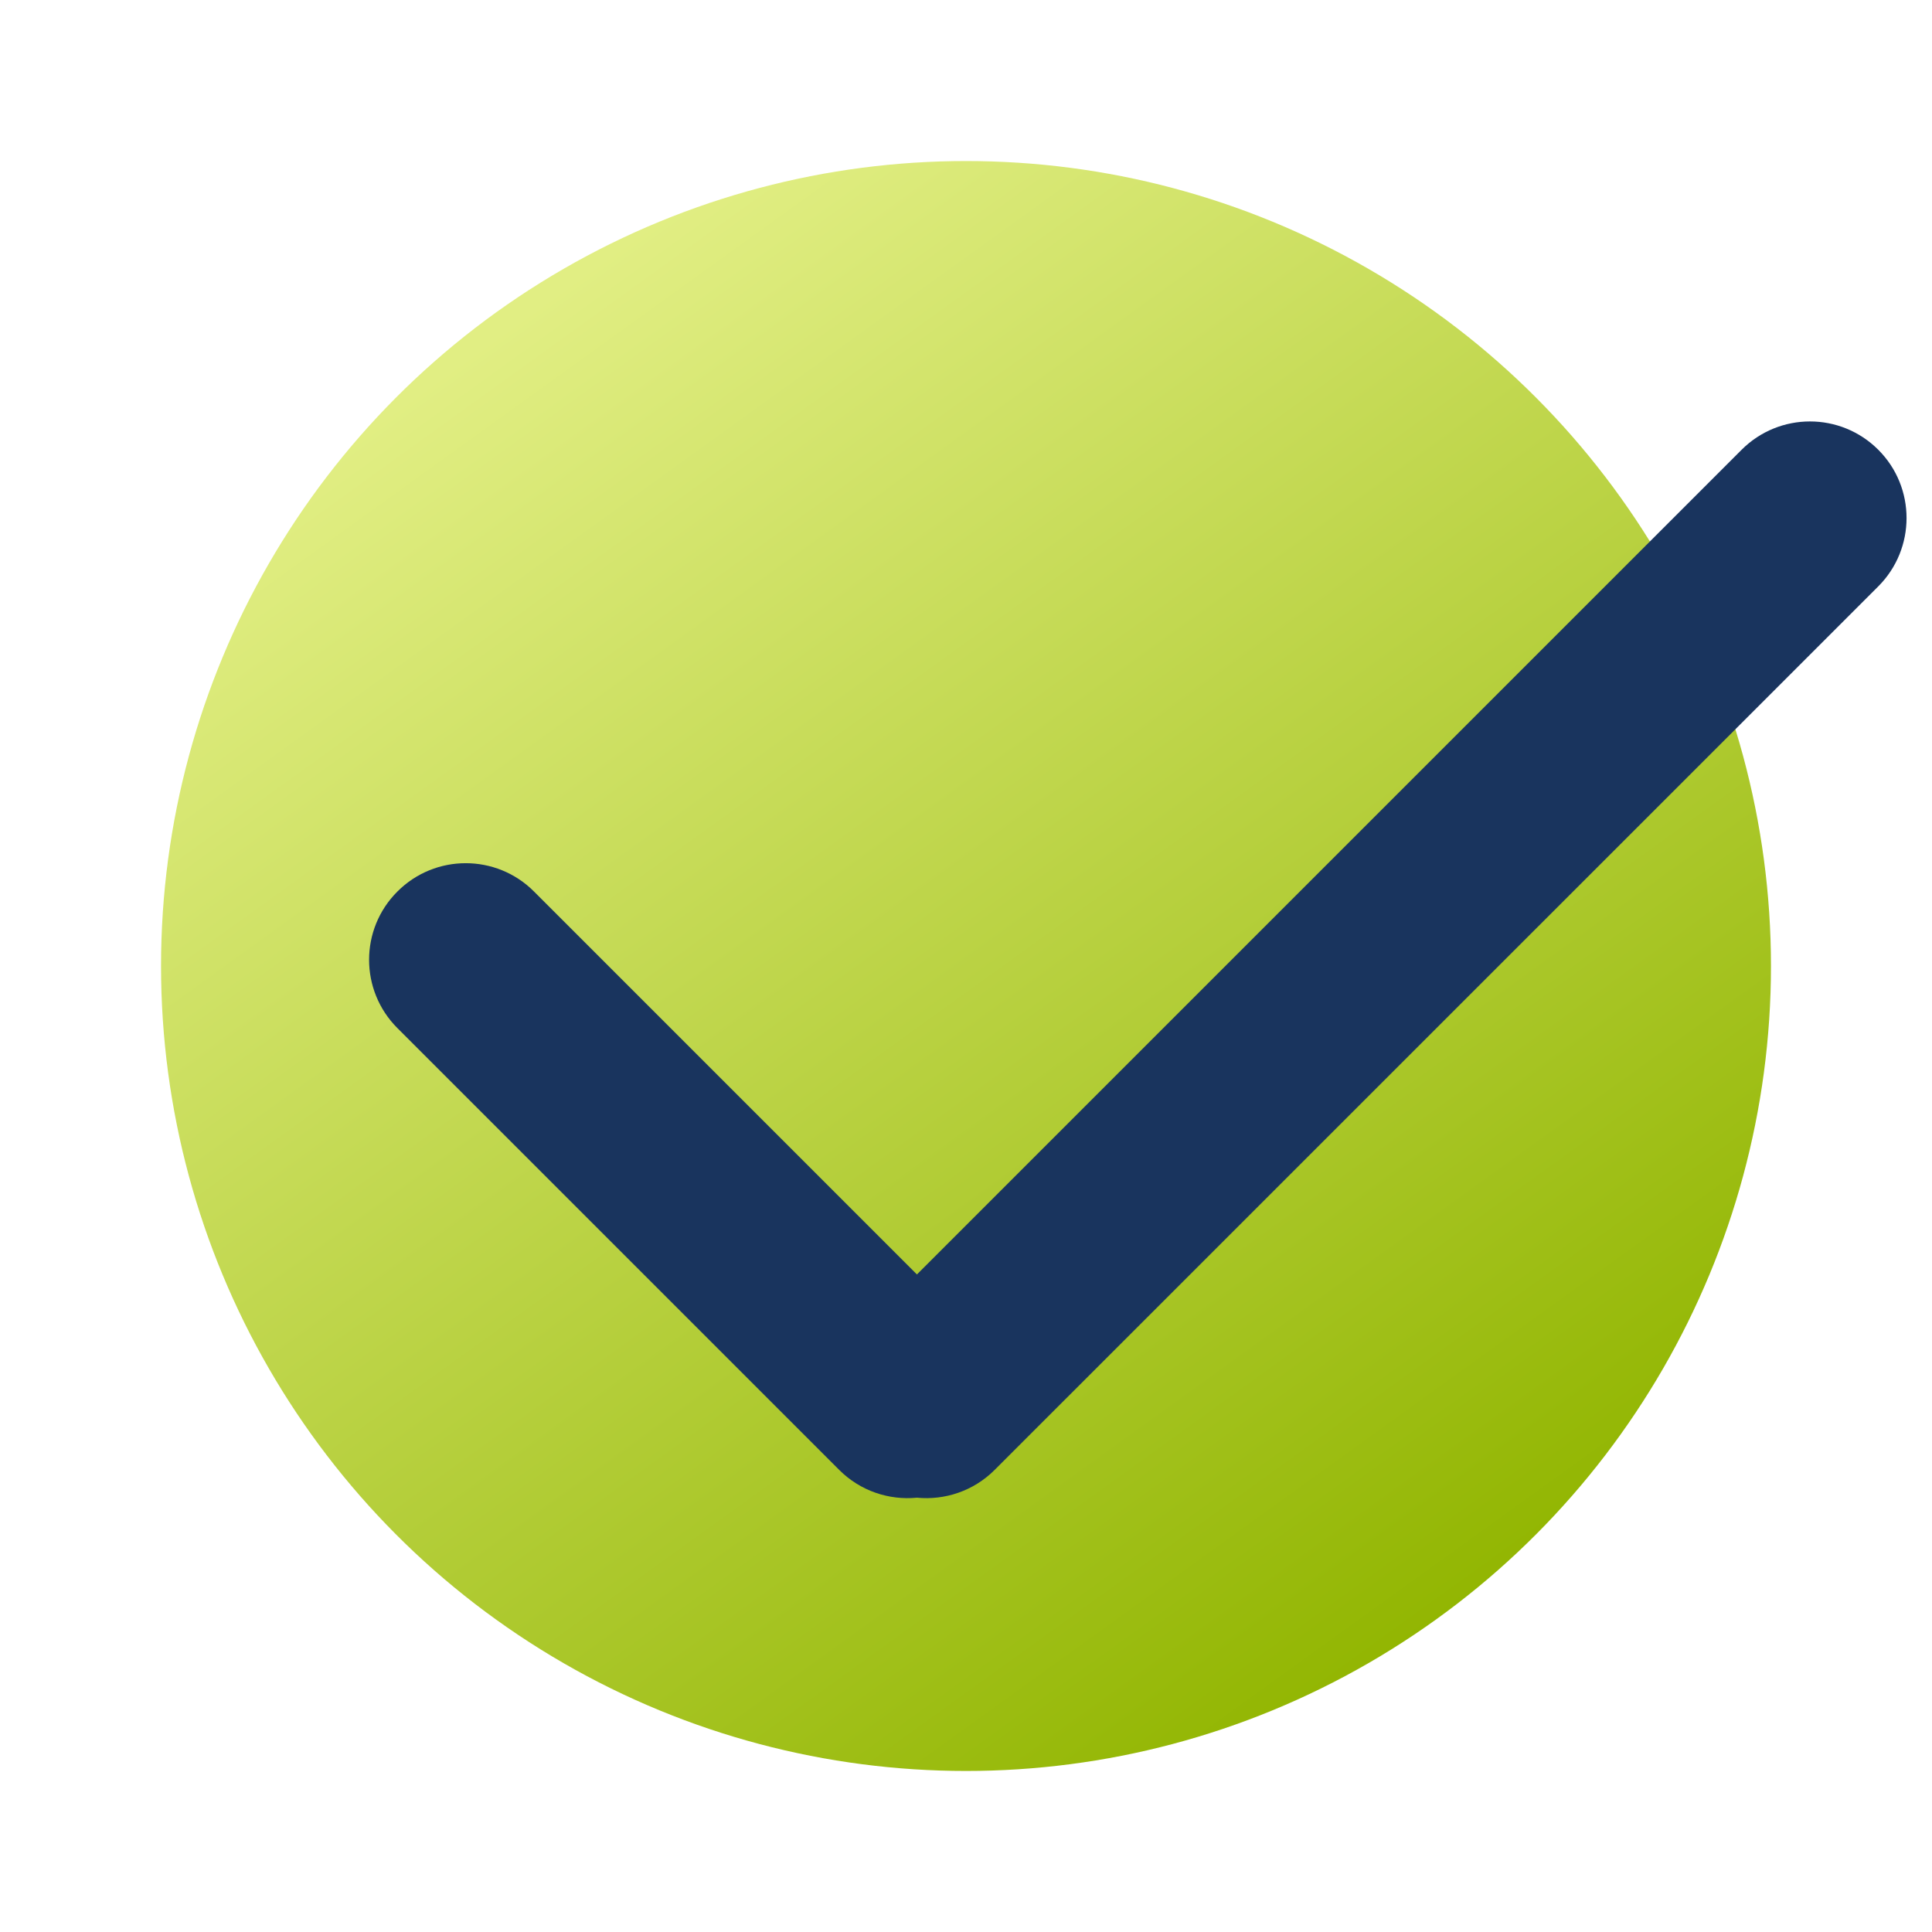 <svg width="20" height="20" viewBox="0 0 20 20" fill="none" xmlns="http://www.w3.org/2000/svg">
<circle cx="10" cy="10" r="8.333" fill="url(#paint0_linear_3142_6854)"/>
<path fill-rule="evenodd" clip-rule="evenodd" d="M19.444 6.07C19.834 5.679 19.834 5.046 19.444 4.656C19.053 4.265 18.42 4.265 18.029 4.656L9.492 13.193L5.528 9.229C5.138 8.838 4.504 8.838 4.114 9.229C3.723 9.619 3.723 10.252 4.114 10.643L8.687 15.216C8.907 15.436 9.204 15.532 9.492 15.504C9.78 15.532 10.077 15.436 10.297 15.216L19.444 6.07Z" fill="#19345E"/>
<defs>
<linearGradient id="paint0_linear_3142_6854" x1="4.811" y1="3.692" x2="14.601" y2="17.279" gradientUnits="userSpaceOnUse">
<stop stop-color="#E1EE83"/>
<stop offset="1" stop-color="#91B500"/>
</linearGradient>
</defs>
</svg>
